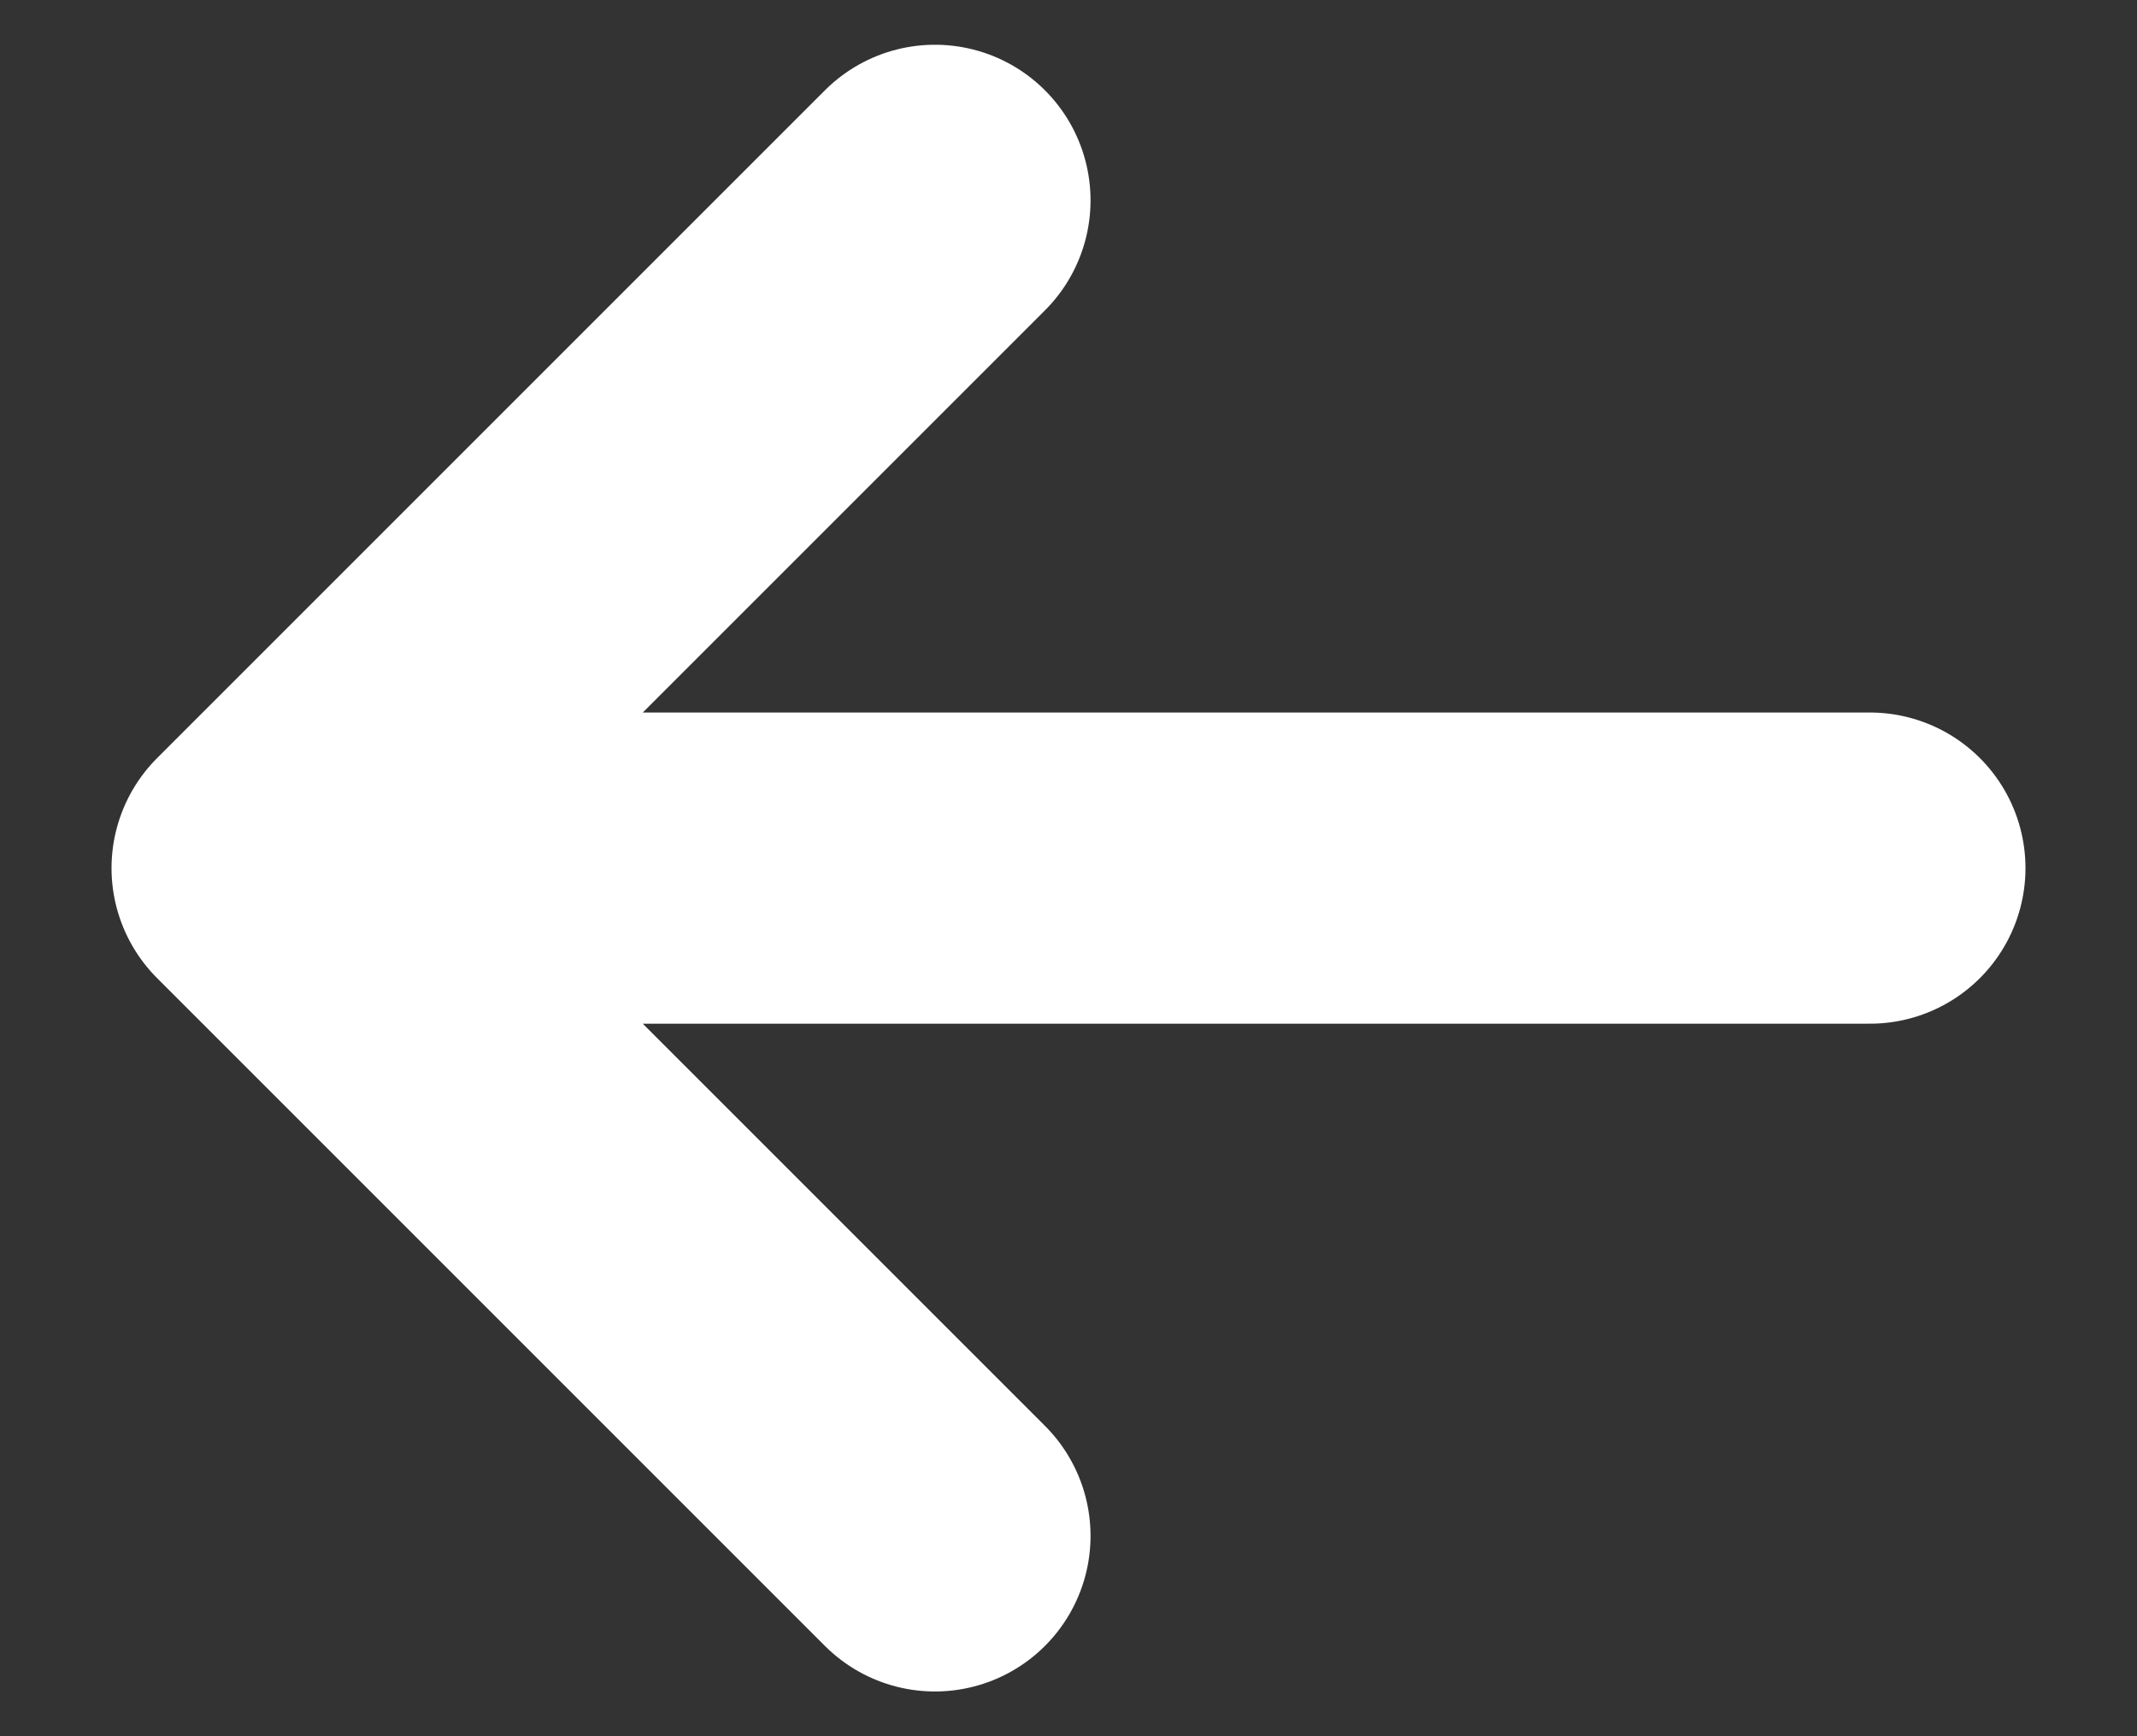 <svg width="16" height="13" viewBox="0 0 16 13" fill="none" xmlns="http://www.w3.org/2000/svg">
<rect x="0" y="0" width="16" height="13" fill="#333333" stroke="none"/>
<path d="M14 6.5H2M2 6.5L7 1.5M2 6.5L7 11.5" stroke="white" stroke-width="2.33" stroke-linecap="round" stroke-linejoin="round"/>
</svg>
